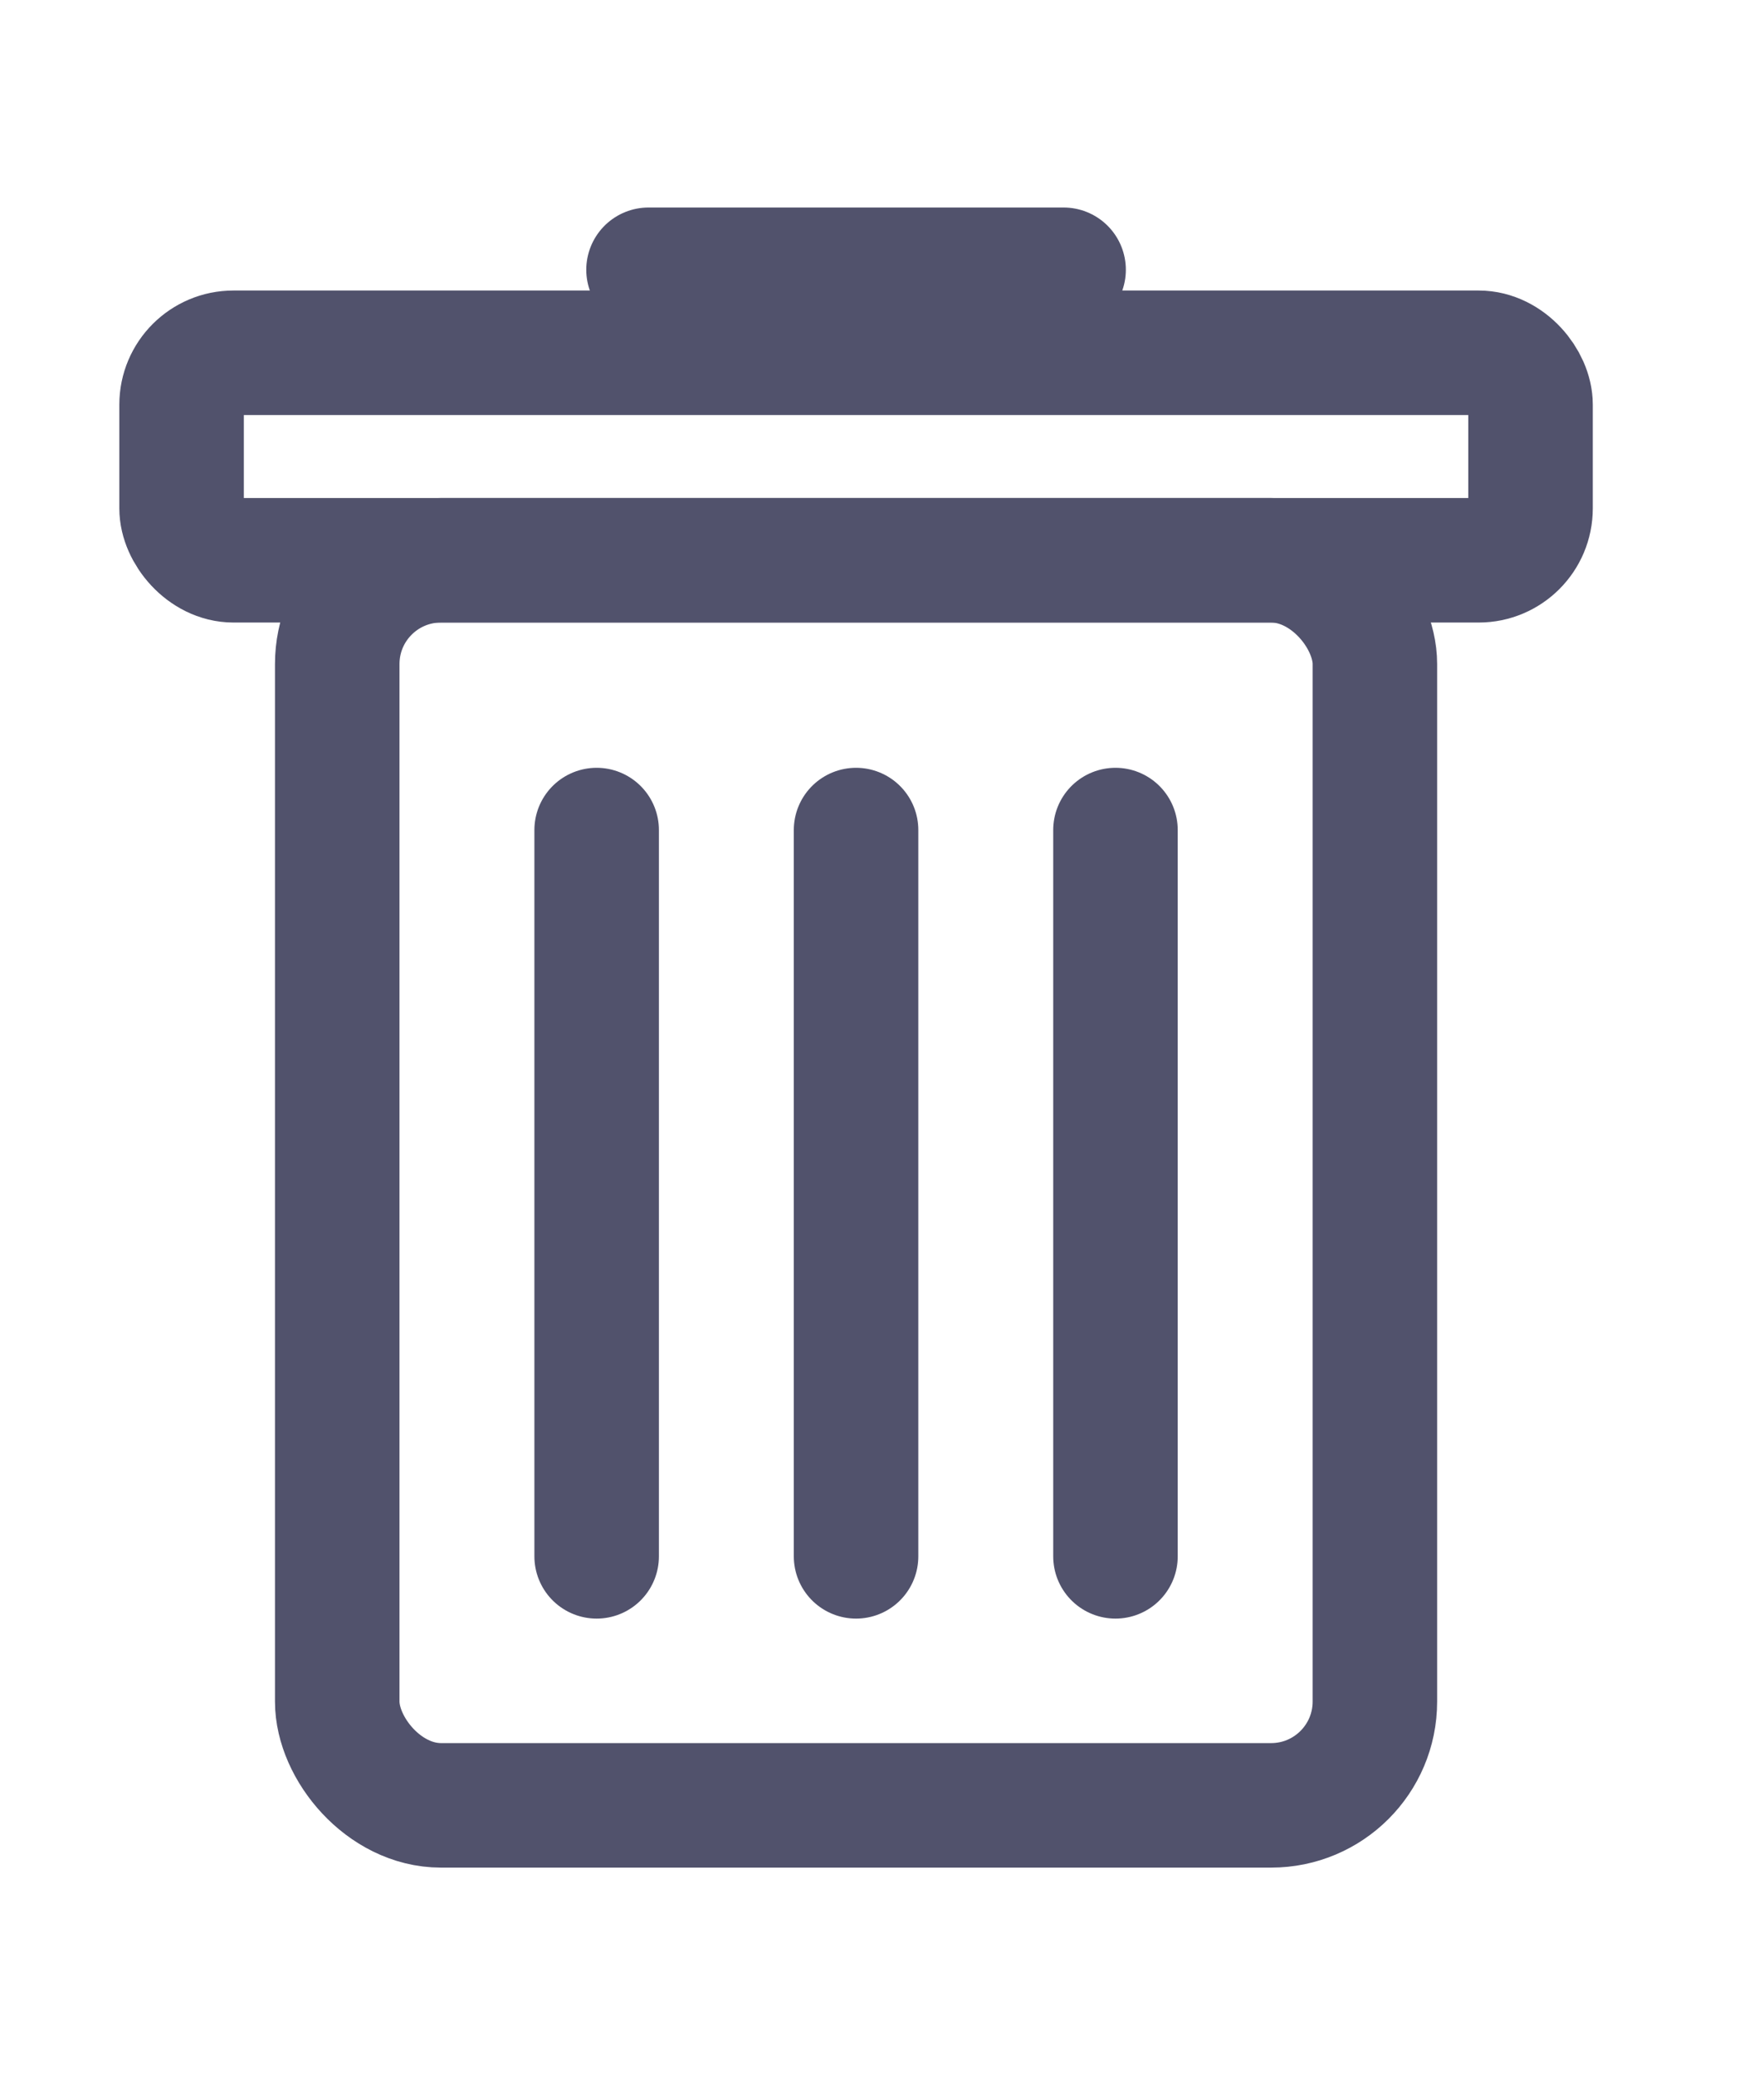 <svg width="17" height="20" viewBox="0 0 17 20" fill="none" xmlns="http://www.w3.org/2000/svg">
<rect x="3.25" y="5.4" width="10" height="12" rx="1" stroke="#51526C" stroke-width="1.2"/>
<rect x="1.75" y="3.4" width="13" height="2" rx="0.5" stroke="#51526C" stroke-width="1.2" stroke-linejoin="round"/>
<path d="M6.25 2.6L10.25 2.6" stroke="#51526C" stroke-width="1.2" stroke-linecap="round"/>
<path d="M8.25 8V15" stroke="#51526C" stroke-width="1.2" stroke-linecap="round"/>
<path d="M10.75 8V15" stroke="#51526C" stroke-width="1.2" stroke-linecap="round"/>
<path d="M5.75 8V15" stroke="#51526C" stroke-width="1.2" stroke-linecap="round"/>
</svg>
